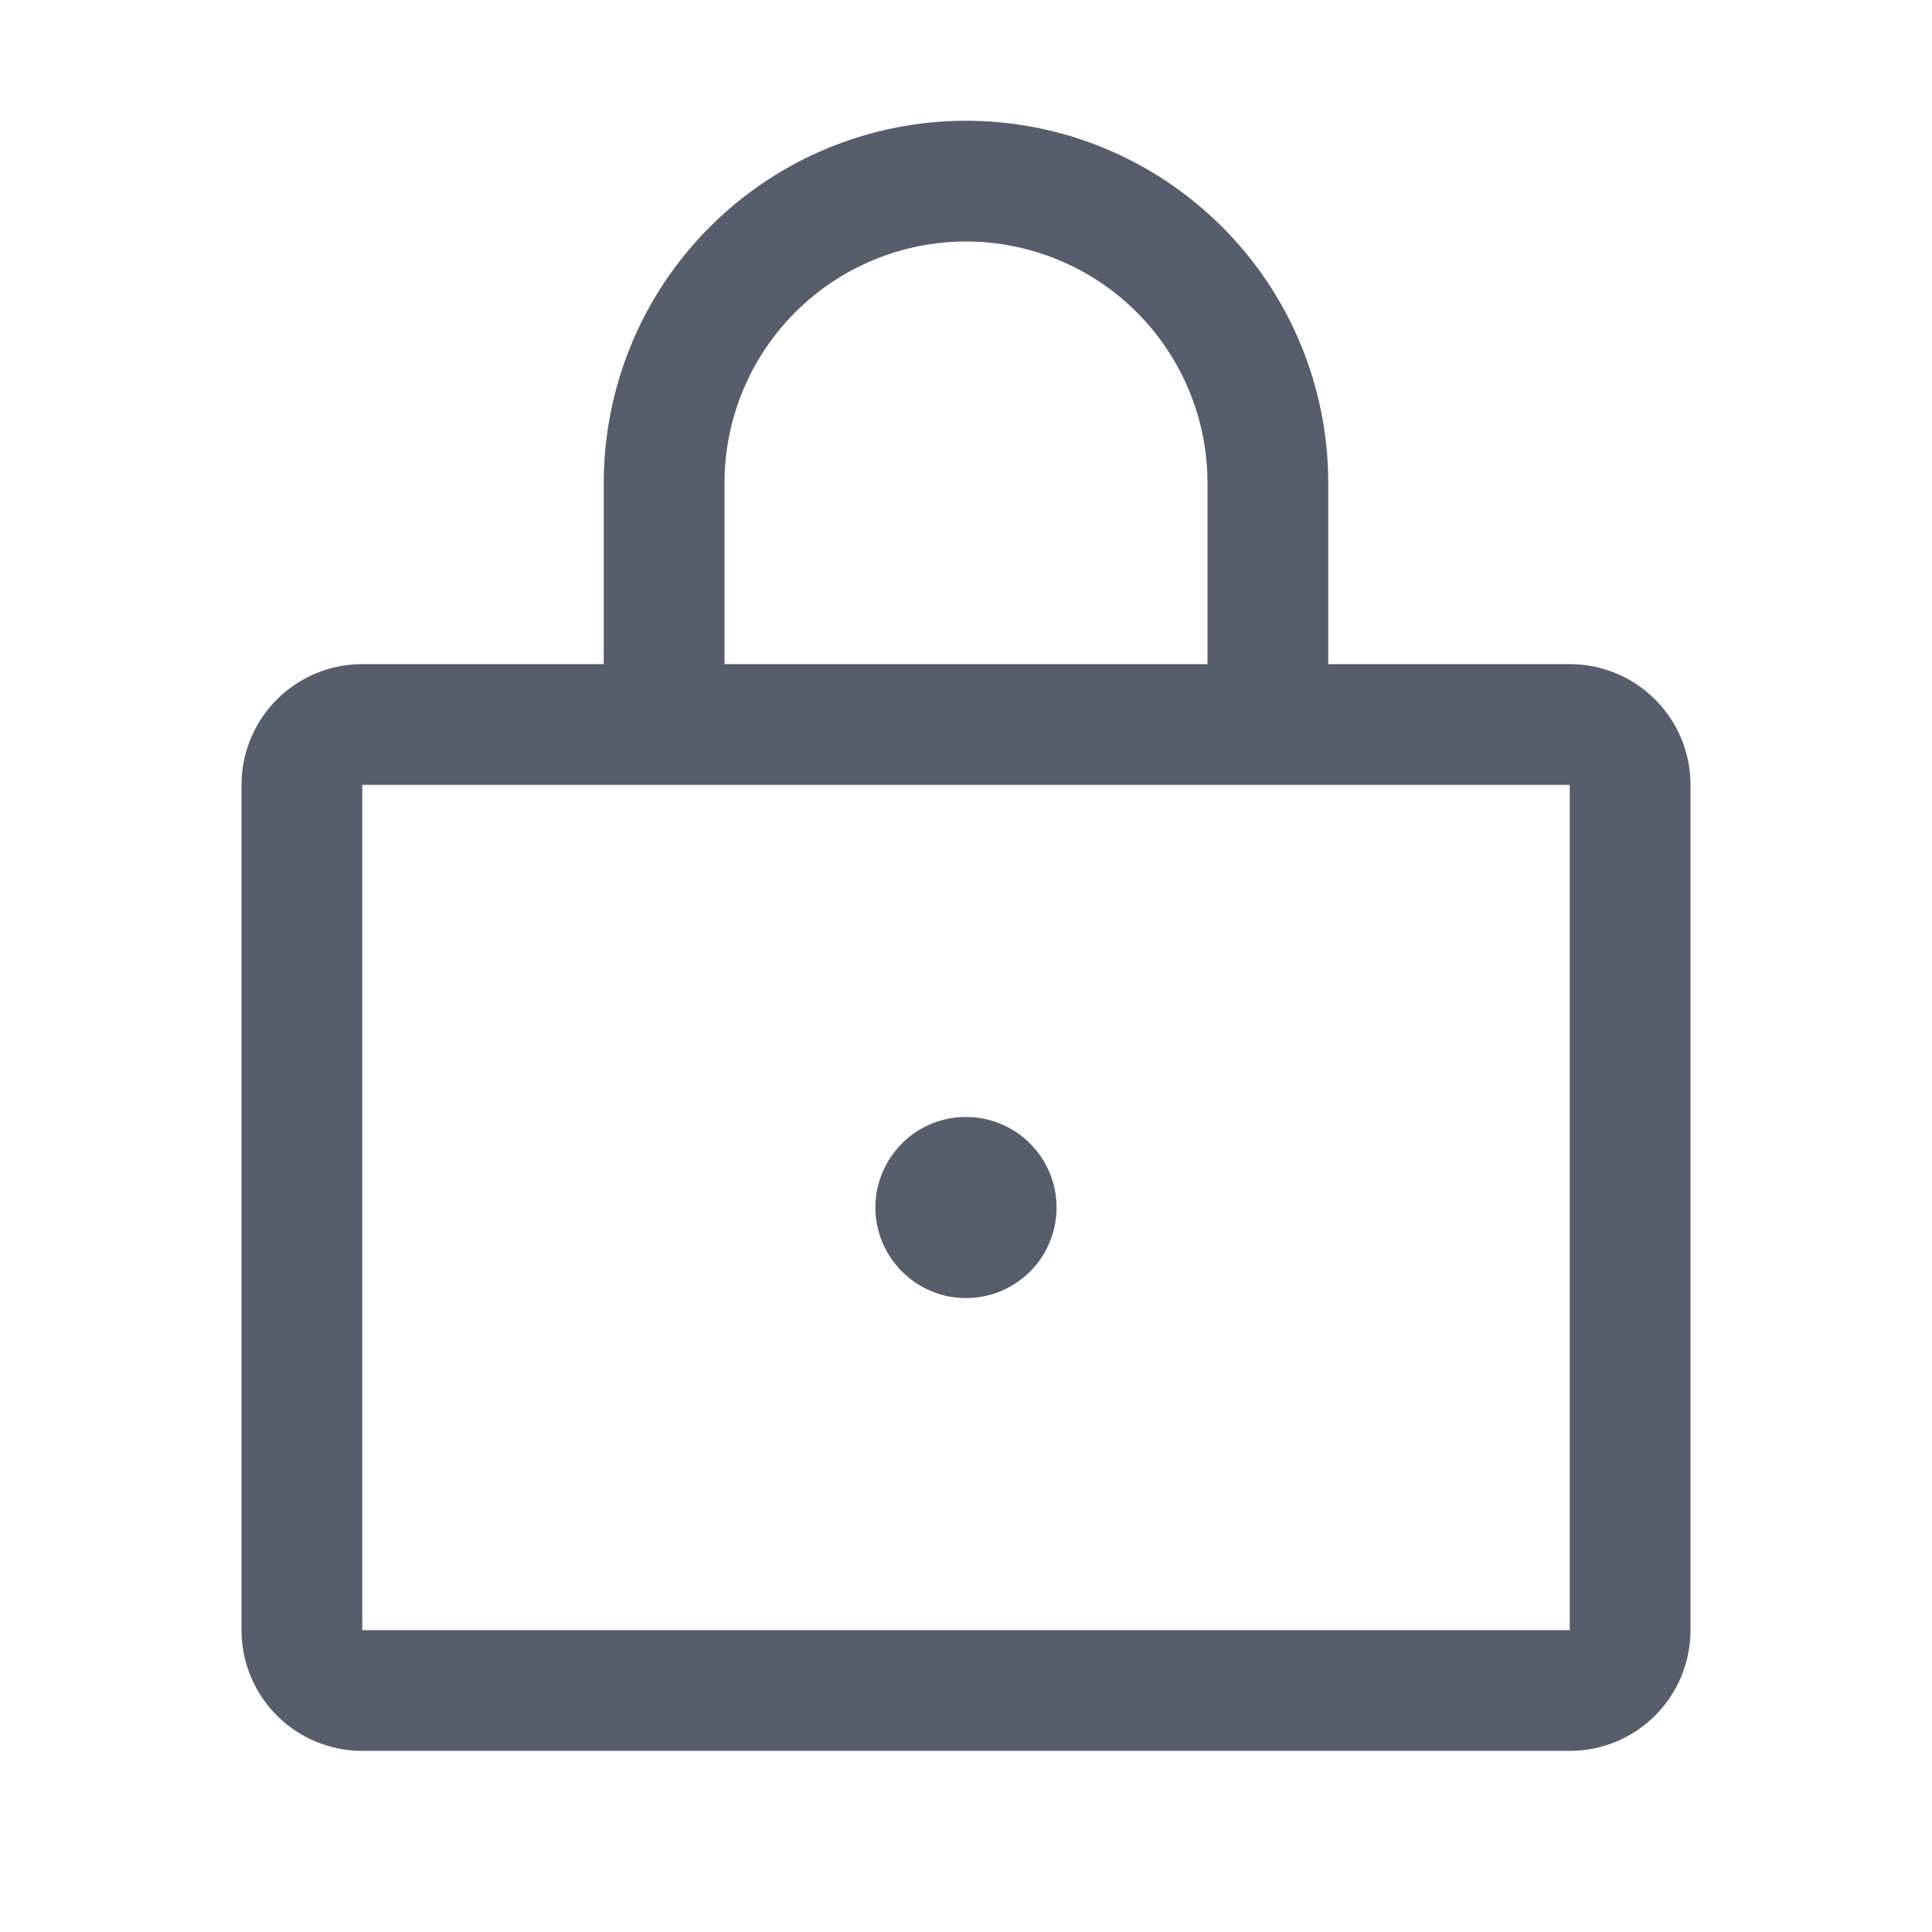 <svg width="16" height="16" viewBox="0 0 16 16" fill="none" xmlns="http://www.w3.org/2000/svg">
<path d="M13 5.5H11V4C11 3.204 10.684 2.441 10.121 1.879C9.559 1.316 8.796 1 8 1C7.204 1 6.441 1.316 5.879 1.879C5.316 2.441 5 3.204 5 4V5.5H3C2.735 5.5 2.48 5.605 2.293 5.793C2.105 5.98 2 6.235 2 6.5V13.5C2 13.765 2.105 14.02 2.293 14.207C2.48 14.395 2.735 14.5 3 14.5H13C13.265 14.5 13.52 14.395 13.707 14.207C13.895 14.02 14 13.765 14 13.5V6.5C14 6.235 13.895 5.98 13.707 5.793C13.52 5.605 13.265 5.5 13 5.5ZM6 4C6 3.47 6.211 2.961 6.586 2.586C6.961 2.211 7.47 2 8 2C8.53 2 9.039 2.211 9.414 2.586C9.789 2.961 10 3.47 10 4V5.5H6V4ZM13 13.5H3V6.5H13V13.5ZM8.75 10C8.75 10.148 8.706 10.293 8.624 10.417C8.541 10.54 8.424 10.636 8.287 10.693C8.15 10.75 7.999 10.764 7.854 10.736C7.708 10.707 7.575 10.635 7.47 10.53C7.365 10.425 7.293 10.292 7.264 10.146C7.235 10.001 7.25 9.85 7.307 9.713C7.364 9.576 7.46 9.459 7.583 9.376C7.707 9.294 7.852 9.25 8 9.25C8.199 9.25 8.39 9.329 8.53 9.47C8.671 9.61 8.75 9.801 8.75 10Z" fill="#565E6C"/>
</svg>
